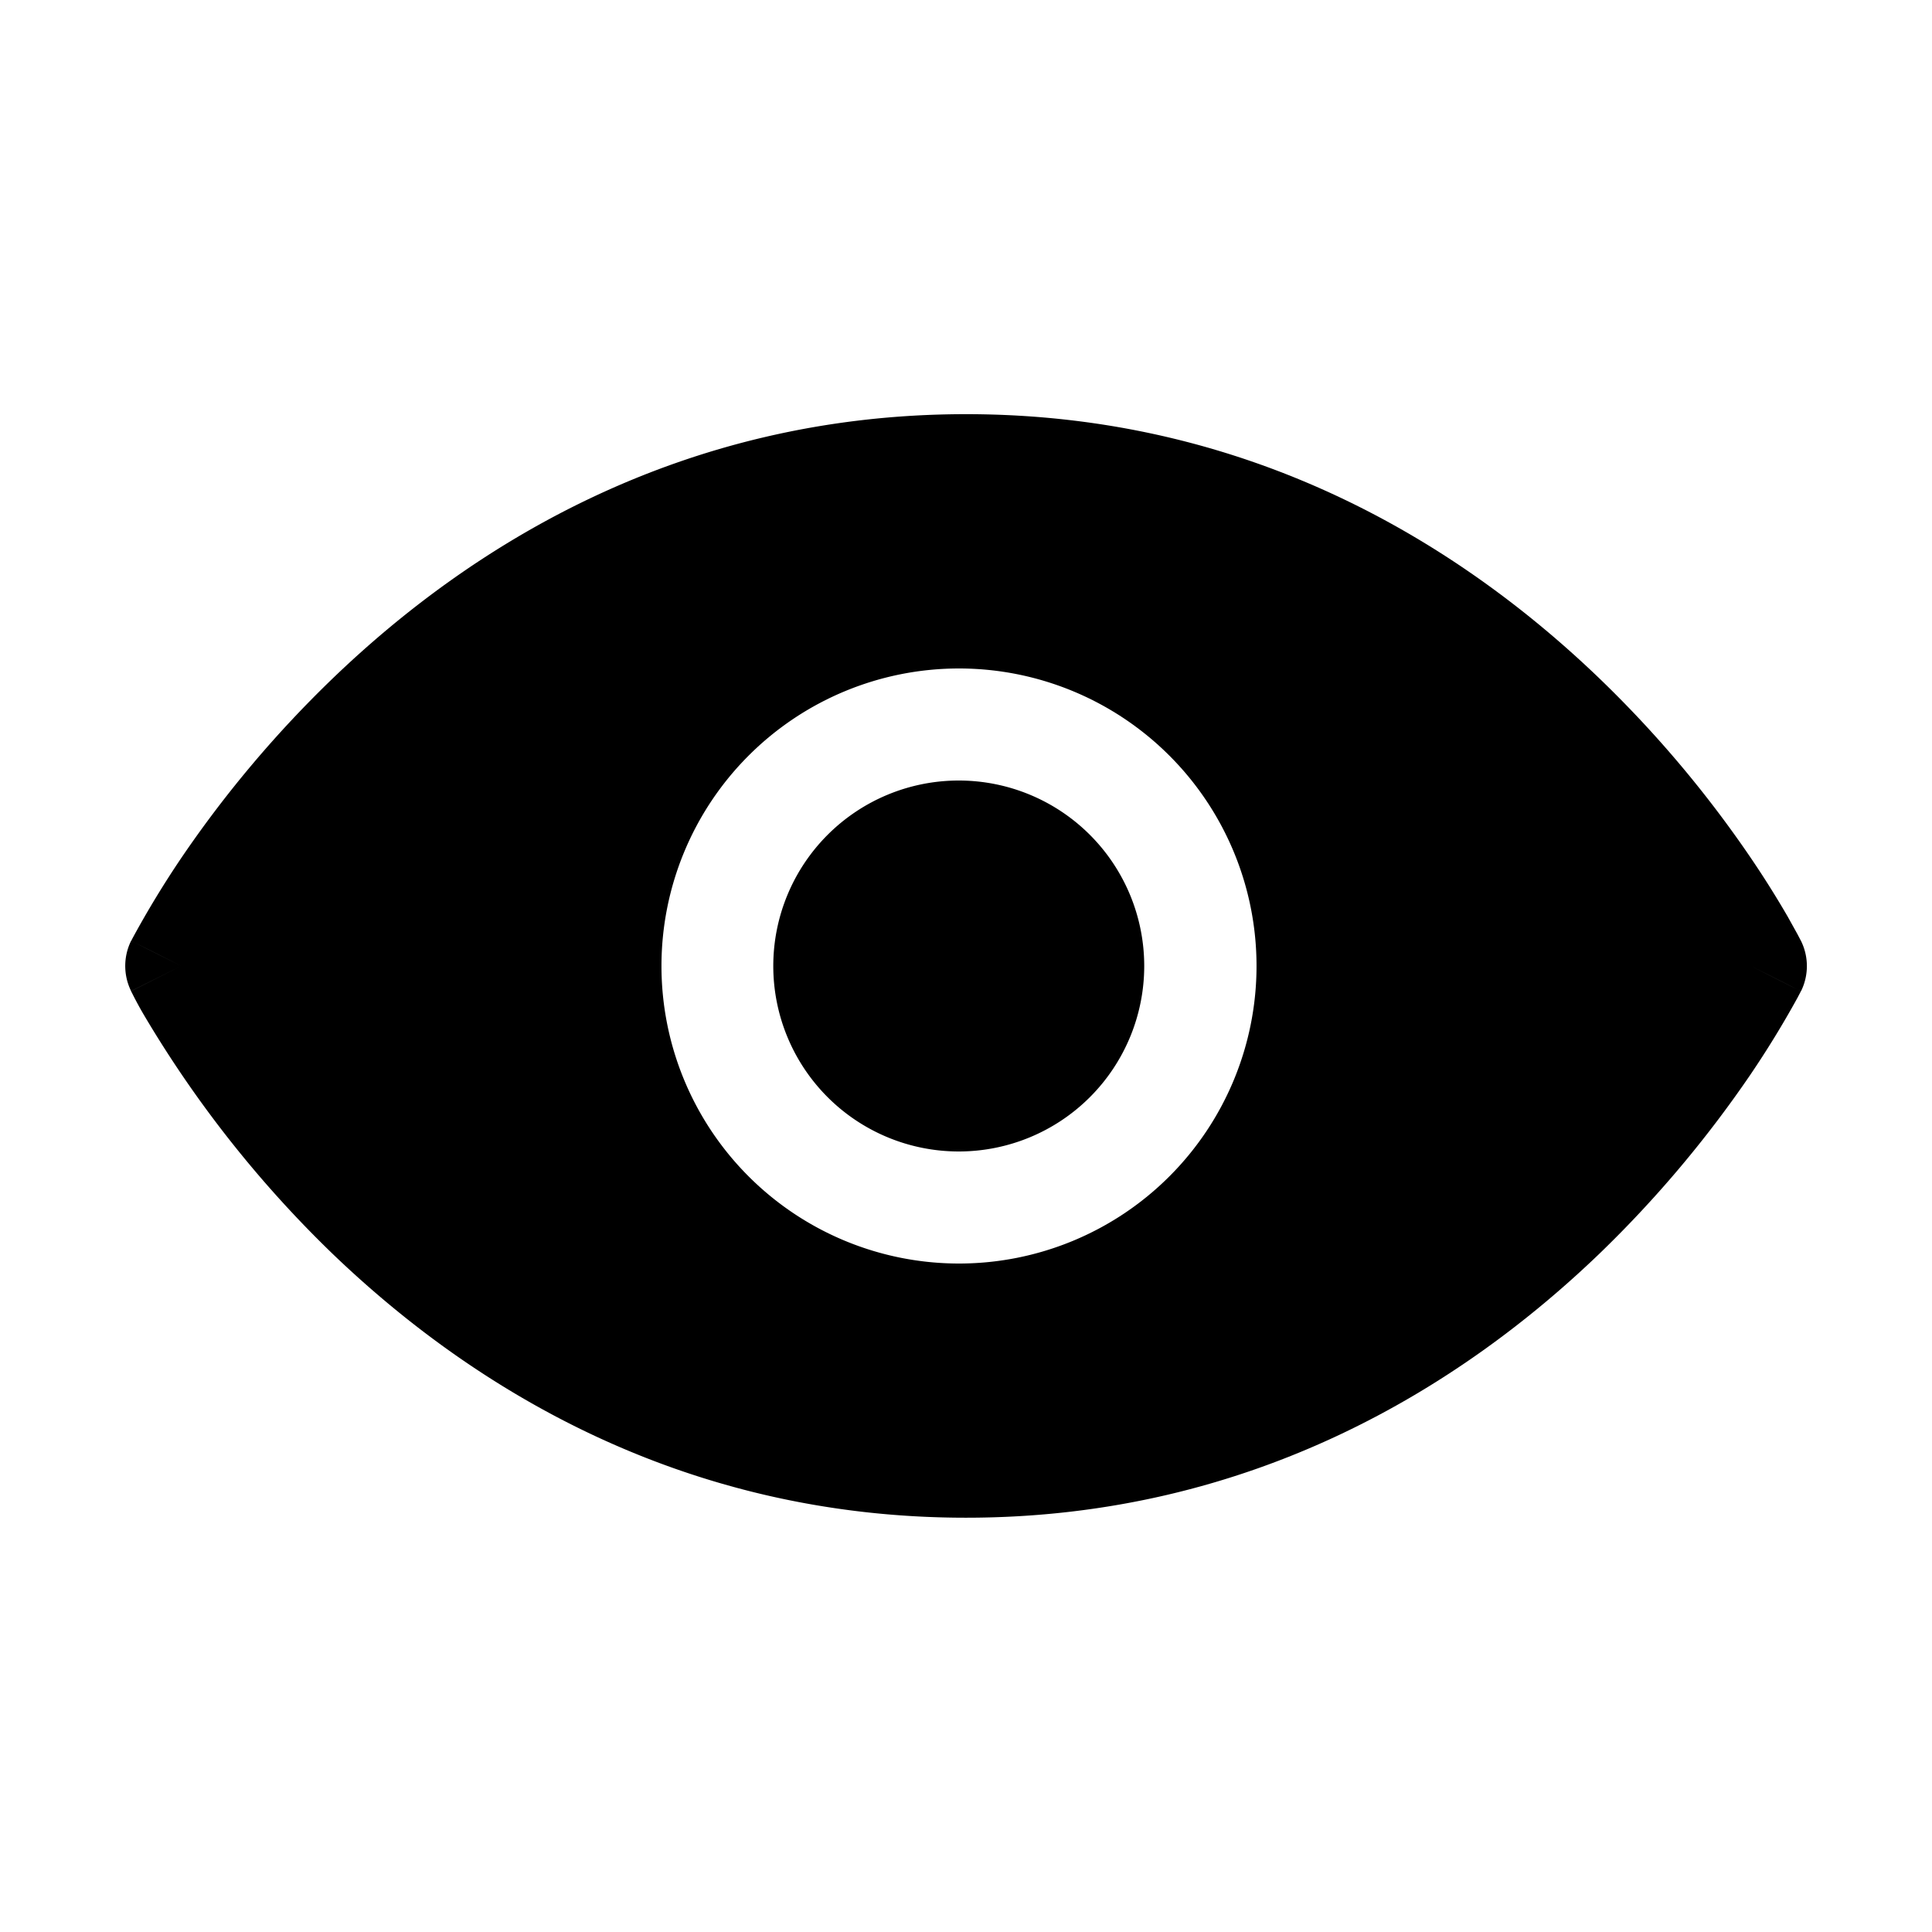 <svg xmlns="http://www.w3.org/2000/svg" xmlns:xlink="http://www.w3.org/1999/xlink" width="16" height="16" viewBox="0 0 16 16"><path fill="currentColor" fill-rule="evenodd" d="m14.5 8l.415-.208V7.79l-.003-.003l-.006-.012l-.021-.04l-.08-.144a8 8 0 0 0-.311-.494a9.4 9.4 0 0 0-1.255-1.485C12.113 4.532 10.38 3.43 8 3.43c-2.378 0-4.112 1.101-5.238 2.182a9.4 9.4 0 0 0-1.255 1.485a8 8 0 0 0-.412.678l-.006.012l-.002.003v.001s-.001.001.414.209l-.415-.209a.47.47 0 0 0 0 .417L1.5 8l-.415.208v.002l.003.003l.006.012a3 3 0 0 0 .1.184a9.4 9.4 0 0 0 1.566 1.98c1.127 1.08 2.86 2.18 5.24 2.18c2.379 0 4.113-1.1 5.24-2.181a9.5 9.5 0 0 0 1.254-1.485a8 8 0 0 0 .391-.638l.021-.04l.006-.012l.002-.003v-.001s.001-.001-.414-.209m0 0l.415.209a.47.47 0 0 0 0-.417zM7.94 6.464a1.536 1.536 0 1 0 0 3.072a1.536 1.536 0 0 0 0-3.072M5.478 8a2.464 2.464 0 1 1 4.928 0a2.464 2.464 0 0 1-4.928 0" clip-rule="evenodd"/></svg>